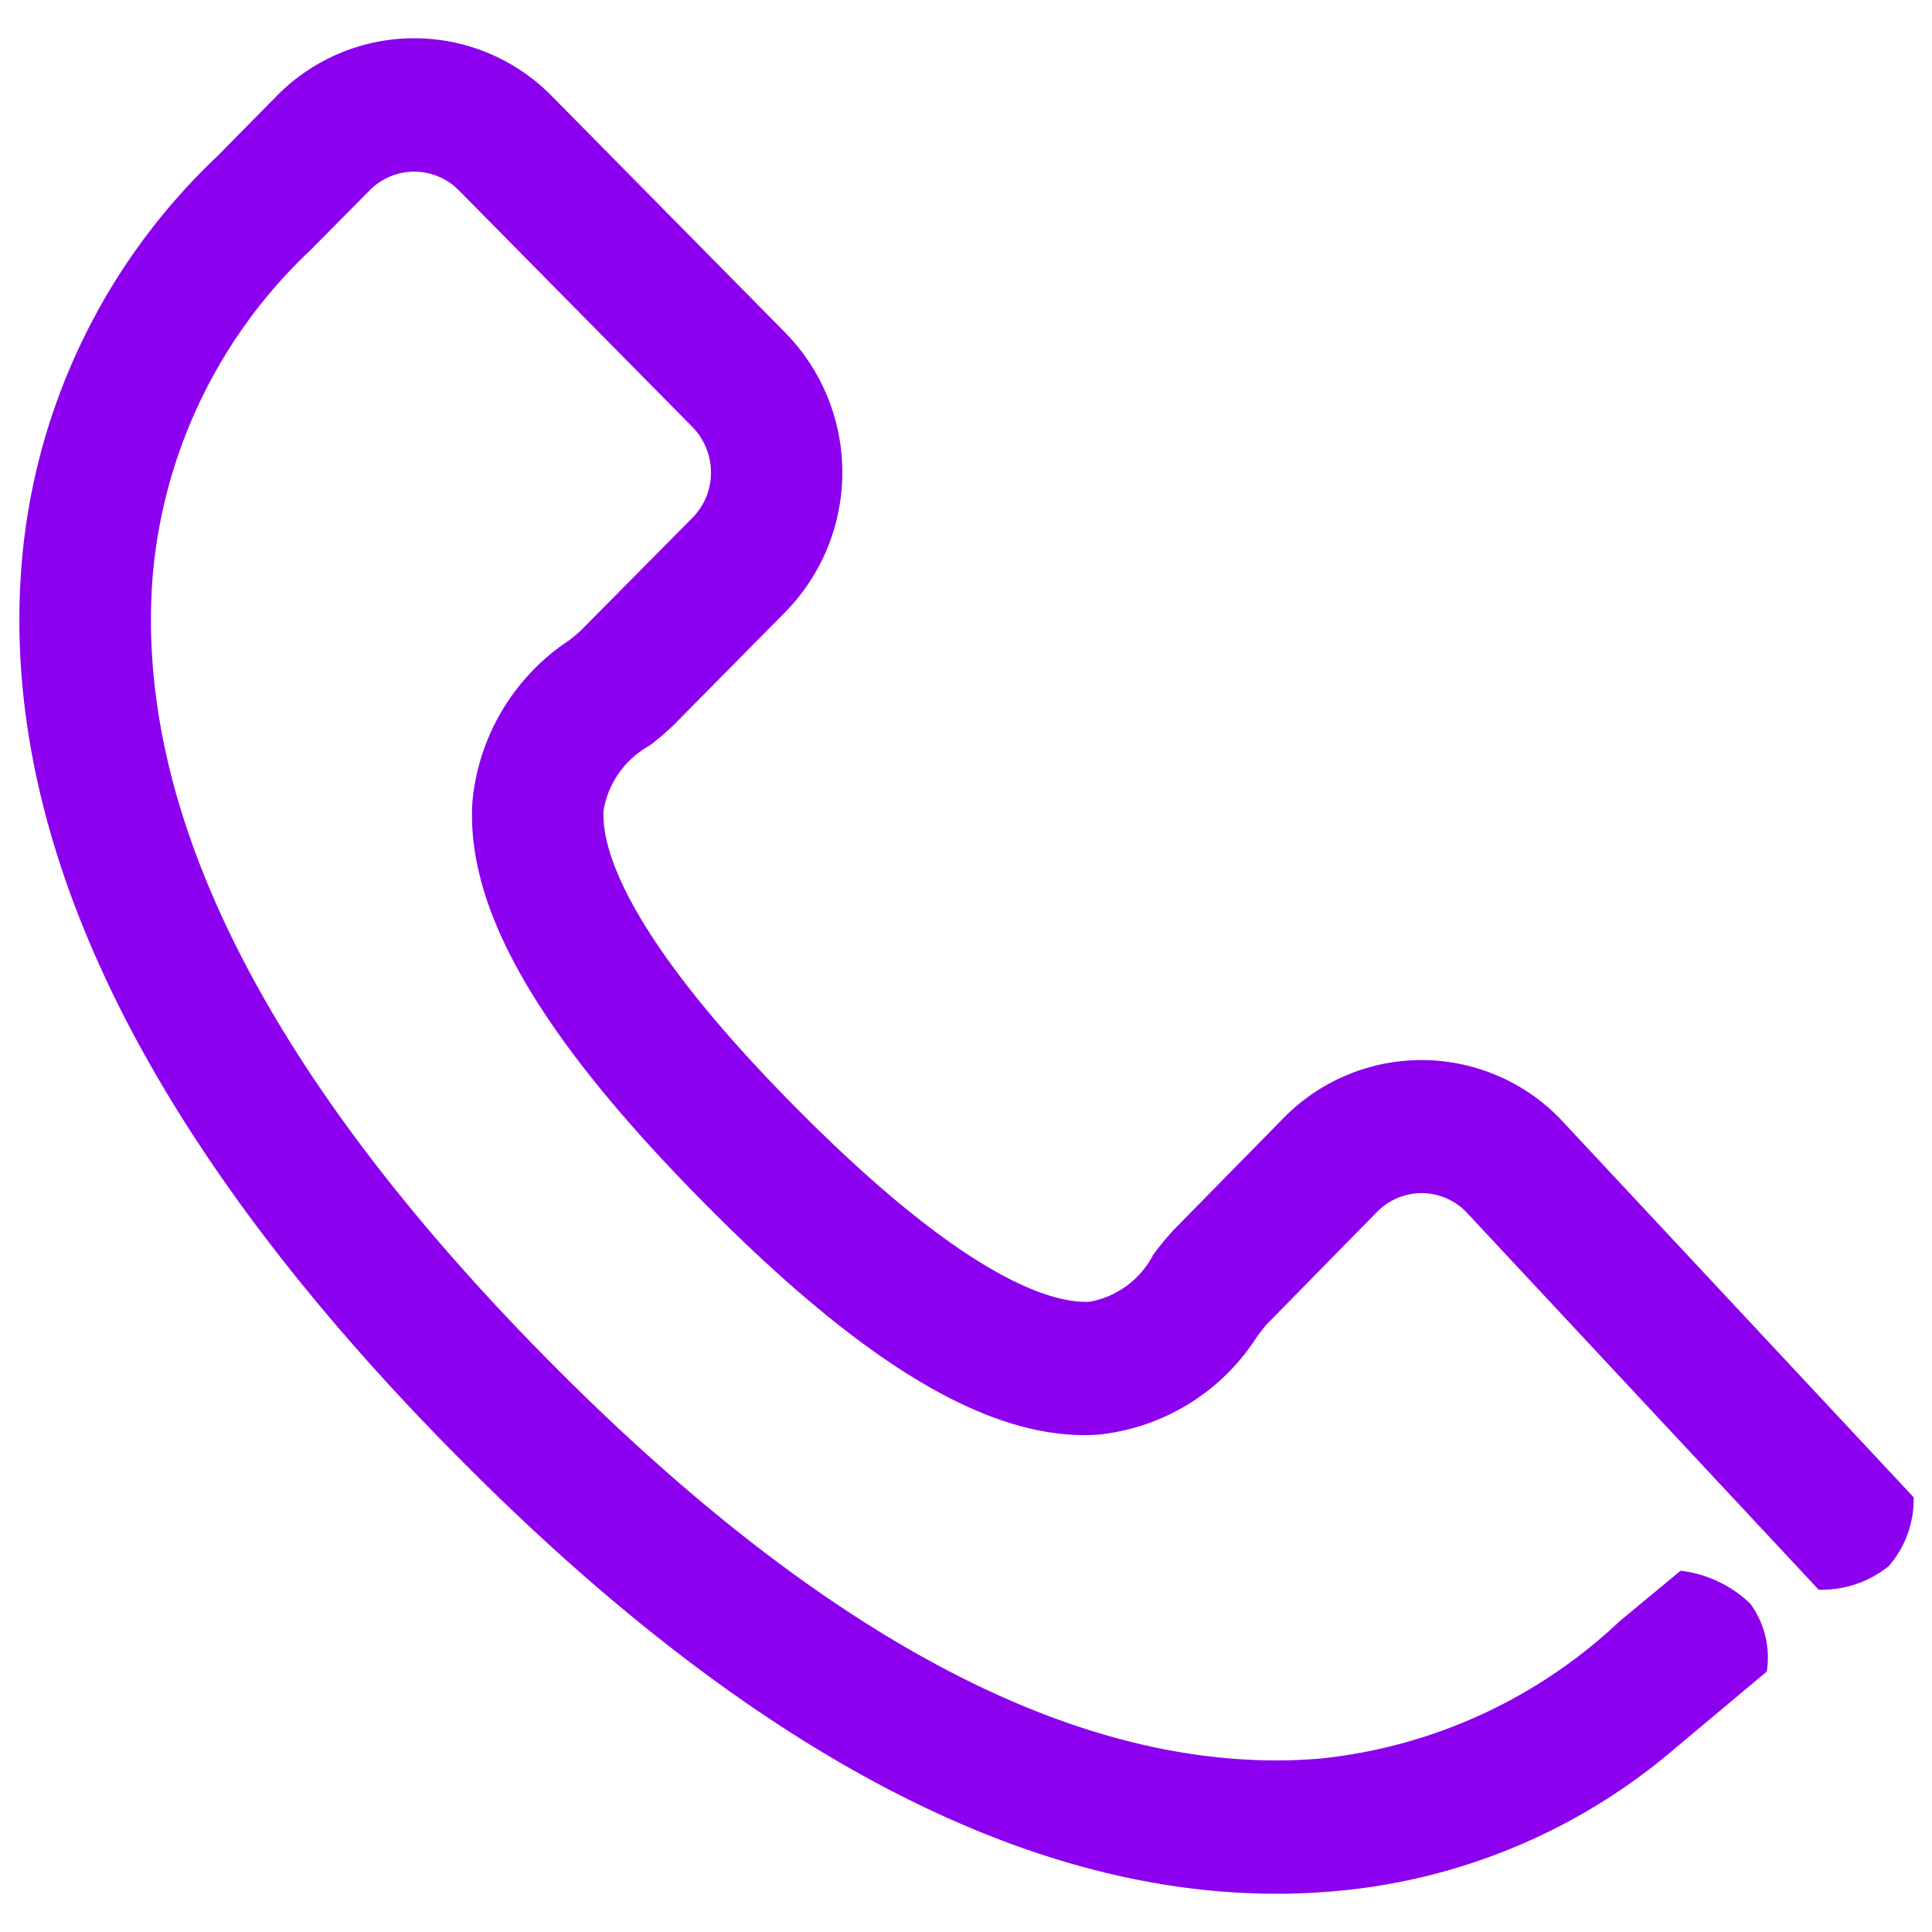 <svg xmlns="http://www.w3.org/2000/svg" width="50" height="50" viewBox="0 0 50 50">
  <defs>
    <style>
      .cls-1 {
        fill: #8c00ef;
        fill-rule: evenodd;
      }
    </style>
  </defs>
  <path class="cls-1" d="M88.518,6657.01c-6.657,0-13.8-3.82-21.259-11.38-8-8.09-11.778-15.82-11.22-22.97a16.336,16.336,0,0,1,5.062-10.61l1.537-1.56a4.987,4.987,0,0,1,7.13,0l6.039,6.12a5.164,5.164,0,0,1,0,7.23l-2.875,2.91a6.861,6.861,0,0,1-.628.54,2.376,2.376,0,0,0-1.2,1.68c-0.056.94,0.515,3.19,4.972,7.69s6.673,5.07,7.6,5.03a2.314,2.314,0,0,0,1.655-1.22,7.066,7.066,0,0,1,.538-0.65l2.837-2.89a5,5,0,0,1,7.132,0l9.171,9.82a2.631,2.631,0,0,1-.643,1.78,2.752,2.752,0,0,1-1.817.61l-9.144-9.8a1.614,1.614,0,0,0-2.289.03l-2.836,2.89c-0.05.05-.173,0.21-0.263,0.33a5.542,5.542,0,0,1-4.127,2.54c-2.733.17-5.979-1.74-10.215-6.03s-6.132-7.56-5.966-10.34a5.624,5.624,0,0,1,2.506-4.19c0.114-.09.271-0.22,0.318-0.27l2.872-2.9a1.659,1.659,0,0,0,.478-1.17,1.678,1.678,0,0,0-.479-1.18l-6.041-6.12a1.619,1.619,0,0,0-2.316,0l-1.545,1.56a13.1,13.1,0,0,0-4.068,8.44c-0.476,6.1,2.967,12.91,10.23,20.26s13.992,10.83,20.007,10.32a13.27,13.27,0,0,0,7.737-3.56l1.57-1.3a3.136,3.136,0,0,1,1.8.85,2.352,2.352,0,0,1,.43,1.76l-2.341,1.96a15.59,15.59,0,0,1-8.919,3.73c-0.472.04-.95,0.06-1.429,0.06" transform="translate(-55.484 -6608)"/>
</svg>
